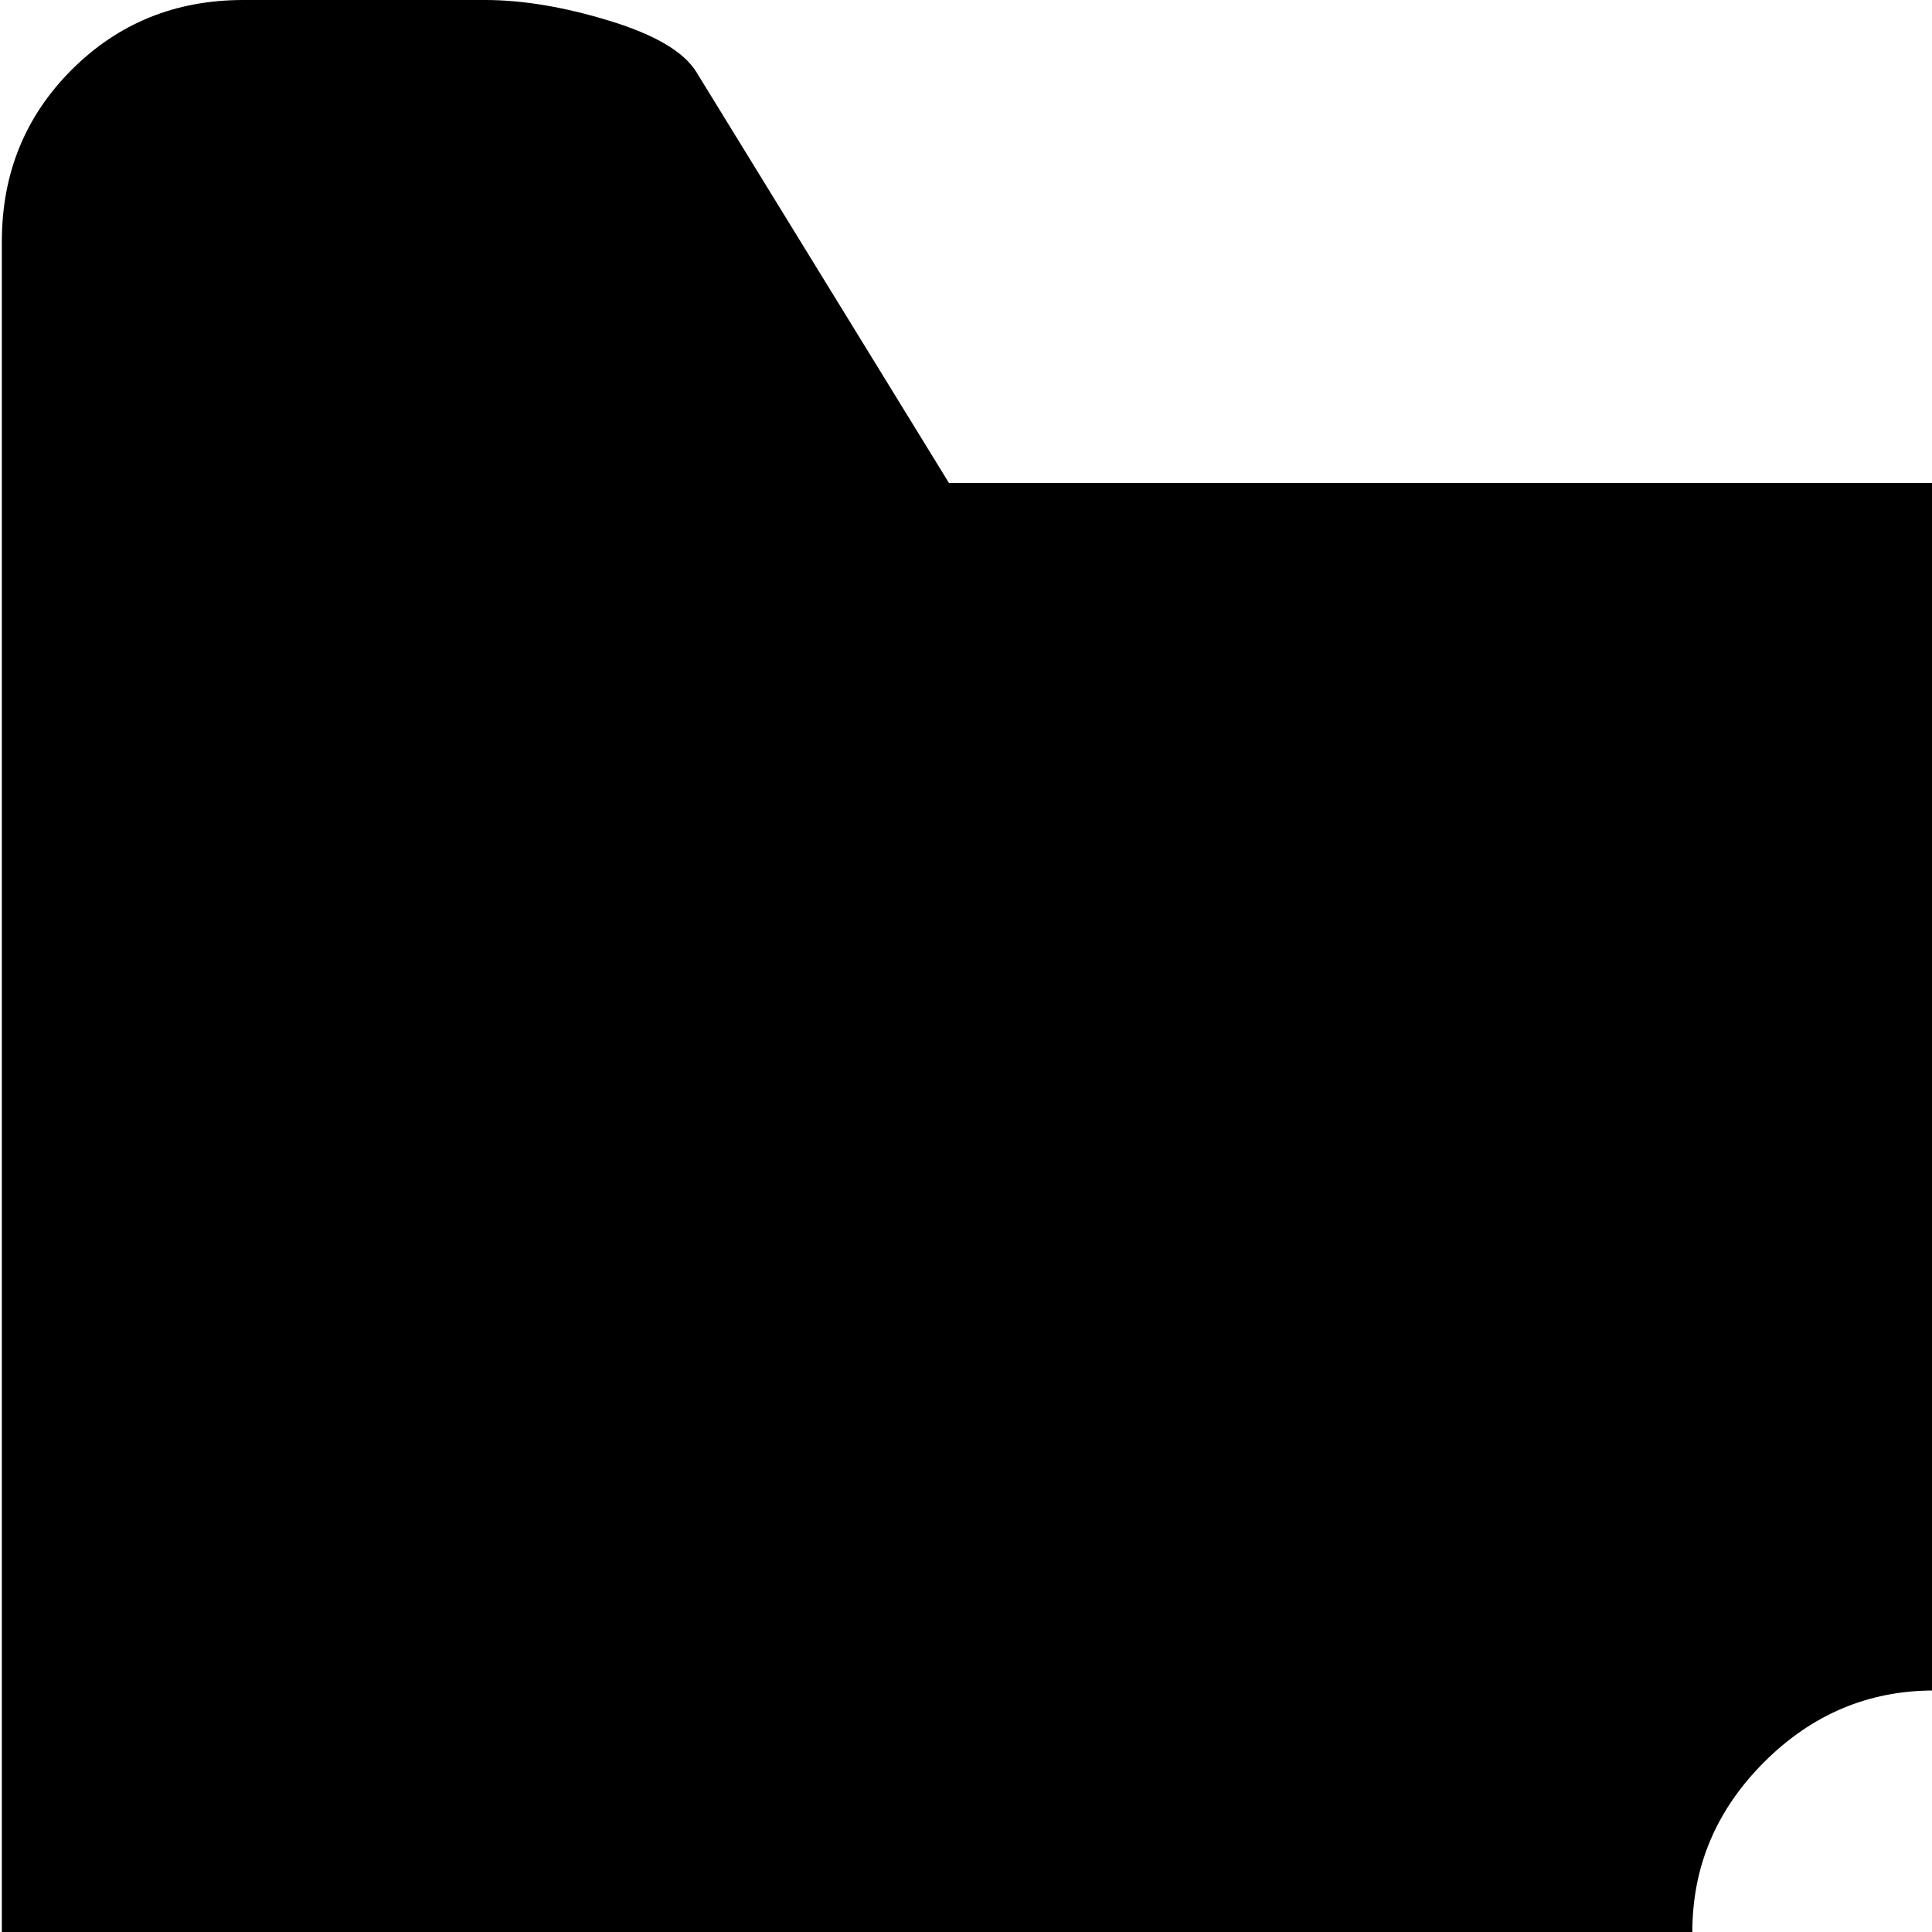<svg xmlns="http://www.w3.org/2000/svg" version="1.1" viewBox="0 0 512 512" fill="currentColor"><path fill="currentColor" d="M960.488 1024h-64q-16 0-33.5-5.5t-22.5-13.5l-67-109h-522l-67 109q-5 8-23 13.5t-33 5.5h-64q-27 0-45.5-19t-18.5-45V64q0-27 18.5-45.5T64.488 0h64q15 0 33 5.5t23 13.5l67 109h522l67-109q5-8 22.5-13.5t33.5-5.5h64q26 0 45 18.5t19 45.5v896q0 27-19 45.5t-45 18.5m-448-576q-26 0-45 19t-19 45t19 45t45 19t45-18.5t19-45.5t-19-45.5t-45-18.5"/></svg>